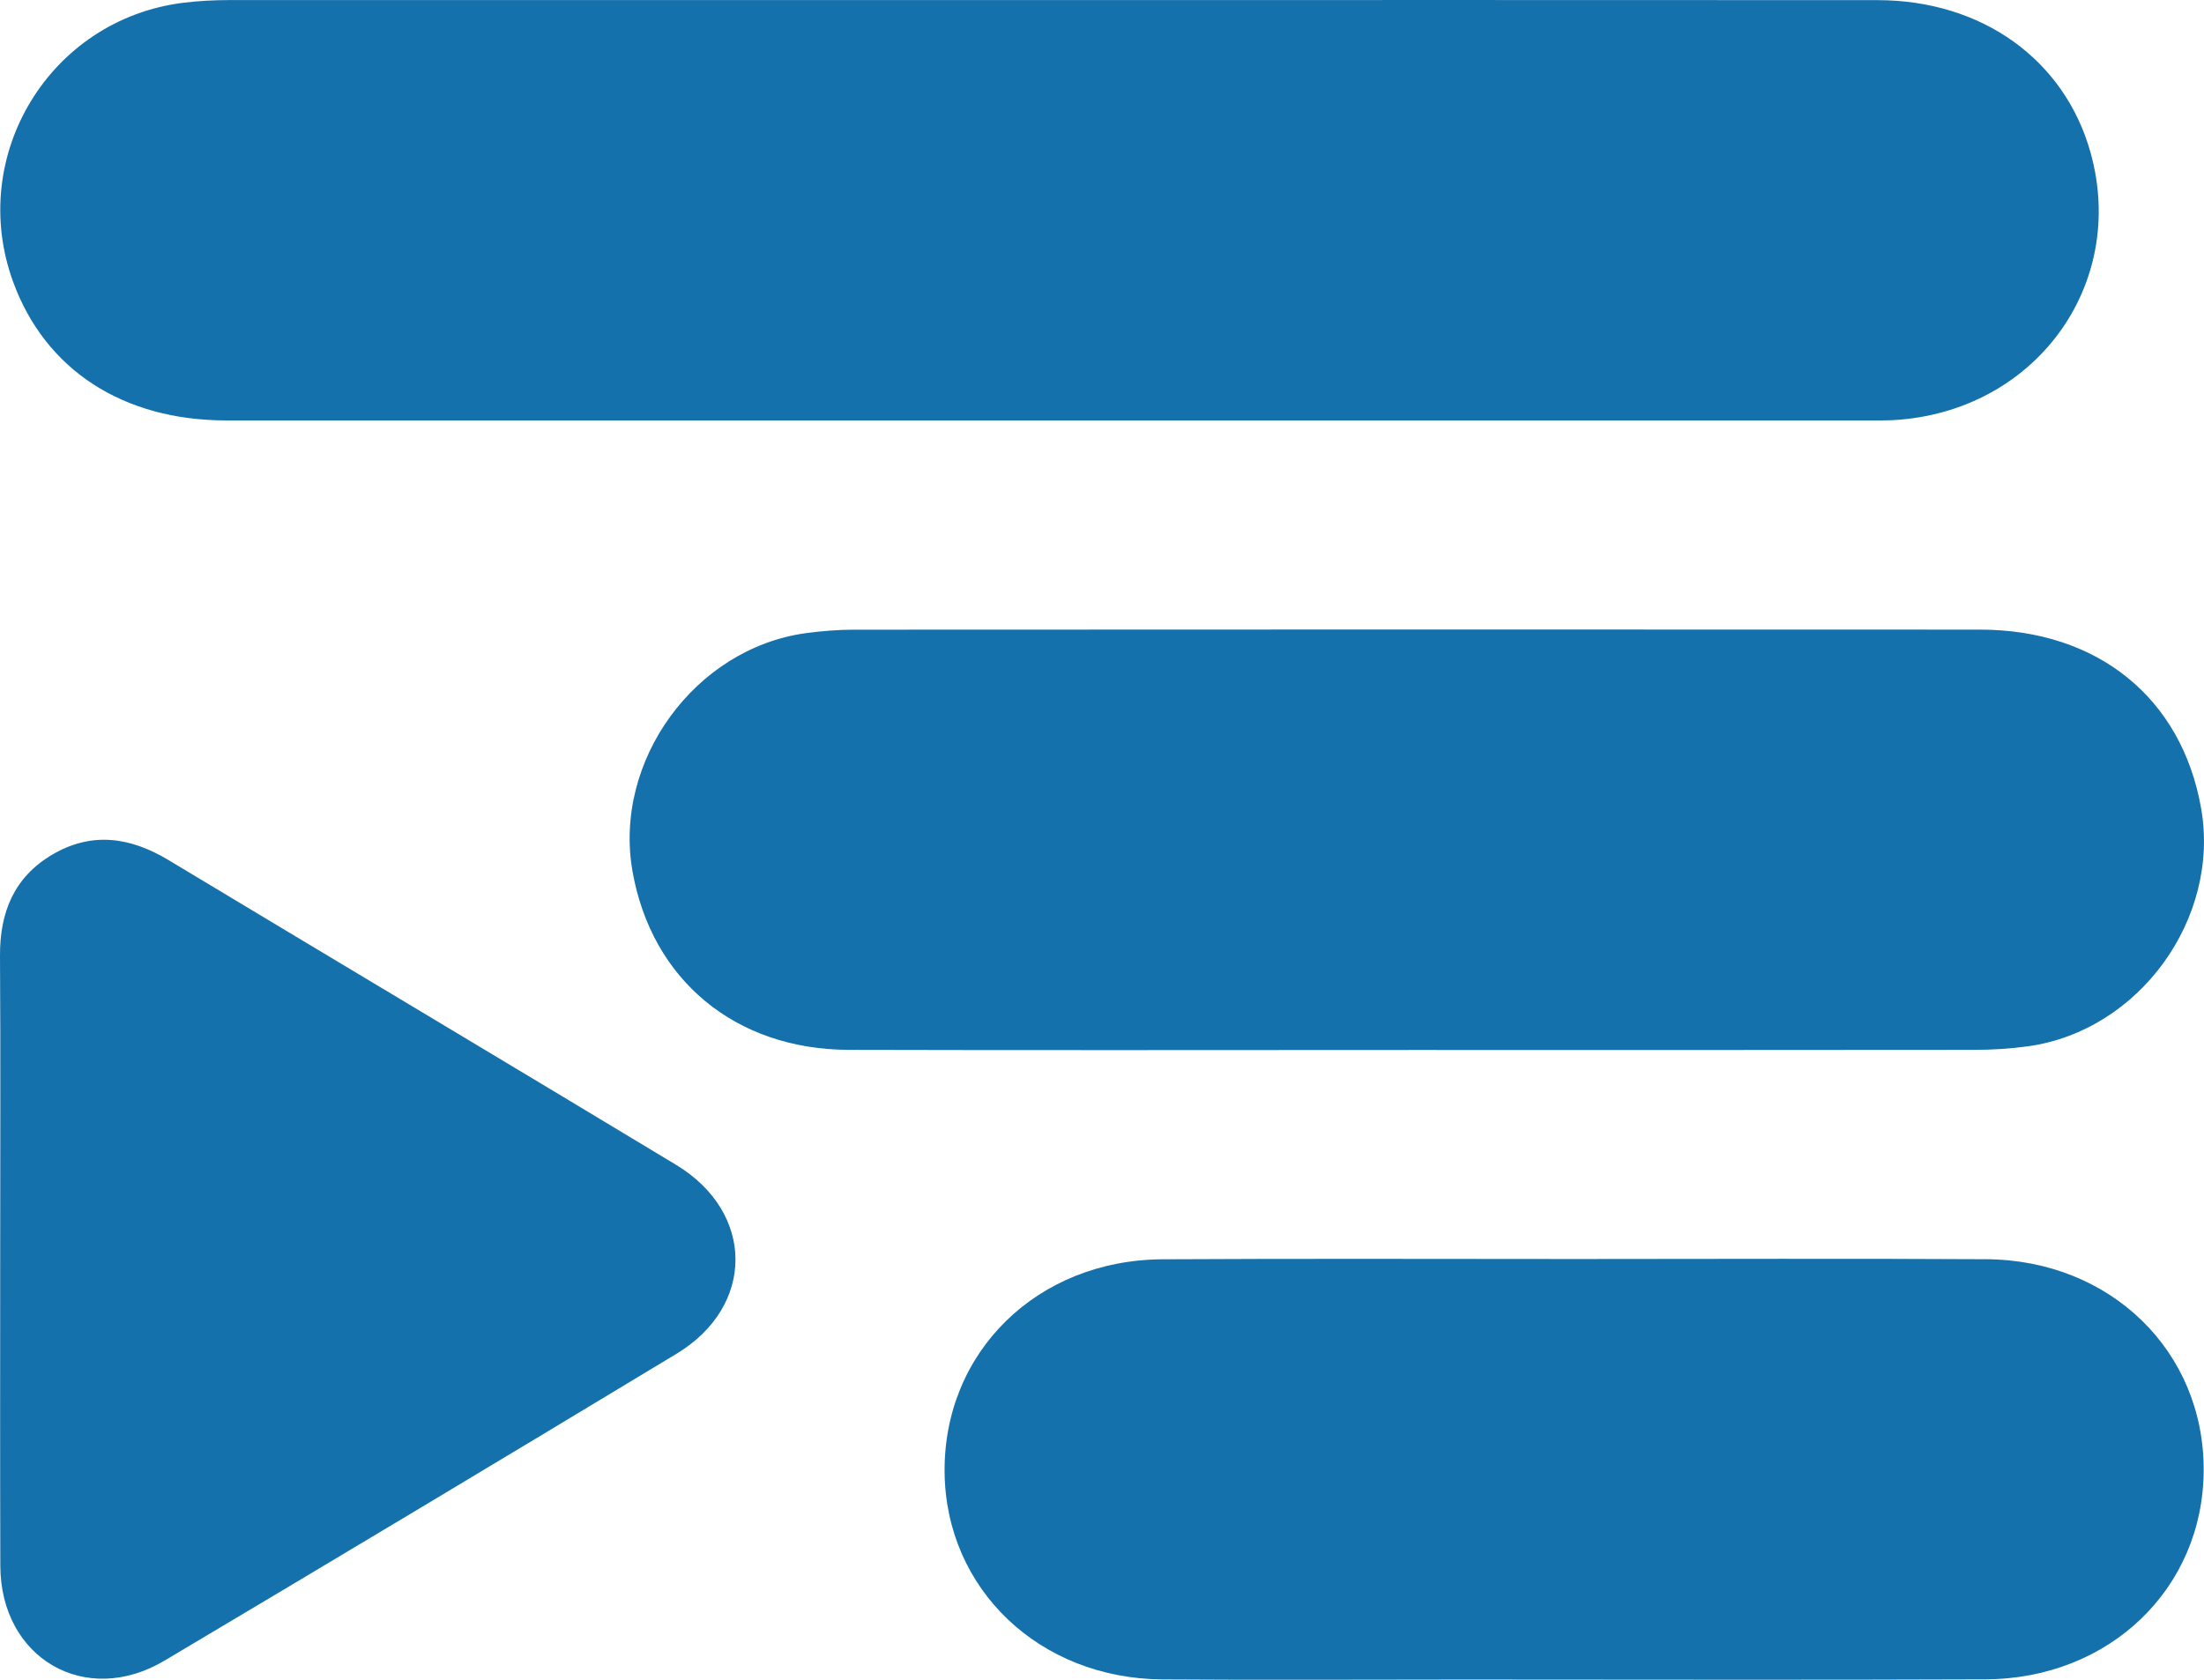 <svg xmlns="http://www.w3.org/2000/svg" xmlns:xlink="http://www.w3.org/1999/xlink" version="1.1" id="Layer_1" x="0px" y="0px" style="enable-background:new 0 0 612 792;" xml:space="preserve" viewBox="138.72 268.68 336.06 256.17">
<style type="text/css">
	.st0{fill:#1571AC;}
</style>
<g>
	<path class="st0" d="M298.63,268.69c42.12,0,84.24-0.02,126.35,0.01c15.96,0.01,28.54,9.08,32.5,23.24   c5.66,20.27-8.53,39.57-30.02,40.81c-1.12,0.06-2.25,0.05-3.37,0.05c-83.61,0-167.22,0.01-250.83,0   c-15.79,0-27.64-7.72-32.54-21.14c-7.03-19.26,5.62-40.04,25.96-42.56c2.35-0.29,4.73-0.41,7.1-0.41   C215.4,268.68,257.02,268.69,298.63,268.69z"/>
	<path class="st0" d="M354.33,428.81c-28.73,0-57.46,0.06-86.19-0.02c-17.32-0.05-30.07-10.69-32.98-27.25   c-2.95-16.79,9.47-33.93,26.36-36.29c2.47-0.34,4.97-0.54,7.46-0.54c57.21-0.03,114.42-0.04,171.64-0.01   c17.95,0.01,30.77,10.42,33.72,27.25c2.95,16.82-9.45,33.93-26.35,36.29c-2.71,0.38-5.47,0.55-8.21,0.55   C411.29,428.83,382.81,428.81,354.33,428.81z"/>
	<path class="st0" d="M378.97,460.69c20.86,0,41.72-0.09,62.57,0.03c19.02,0.1,33.29,14.08,33.19,32.25   c-0.09,17.97-14.36,31.74-33.26,31.82c-26.48,0.11-52.96,0.03-79.44,0.03c-15.36,0-30.73,0.09-46.09-0.02   c-18.73-0.13-32.97-13.74-33.19-31.51c-0.22-18.37,14.06-32.46,33.25-32.56C337,460.61,357.99,460.69,378.97,460.69z"/>
	<path class="st0" d="M138.75,460.59c0-15.37,0.07-30.75-0.03-46.12c-0.04-6.65,2.14-12.03,8-15.47c6.02-3.53,11.88-2.65,17.7,0.85   c25.78,15.52,51.63,30.92,77.38,46.47c12.05,7.28,12.1,21.56,0.07,28.82c-25.97,15.69-51.99,31.3-78.07,46.8   c-12.08,7.18-25-0.37-25.03-14.48C138.72,491.84,138.75,476.21,138.75,460.59z"/>
</g>
</svg>